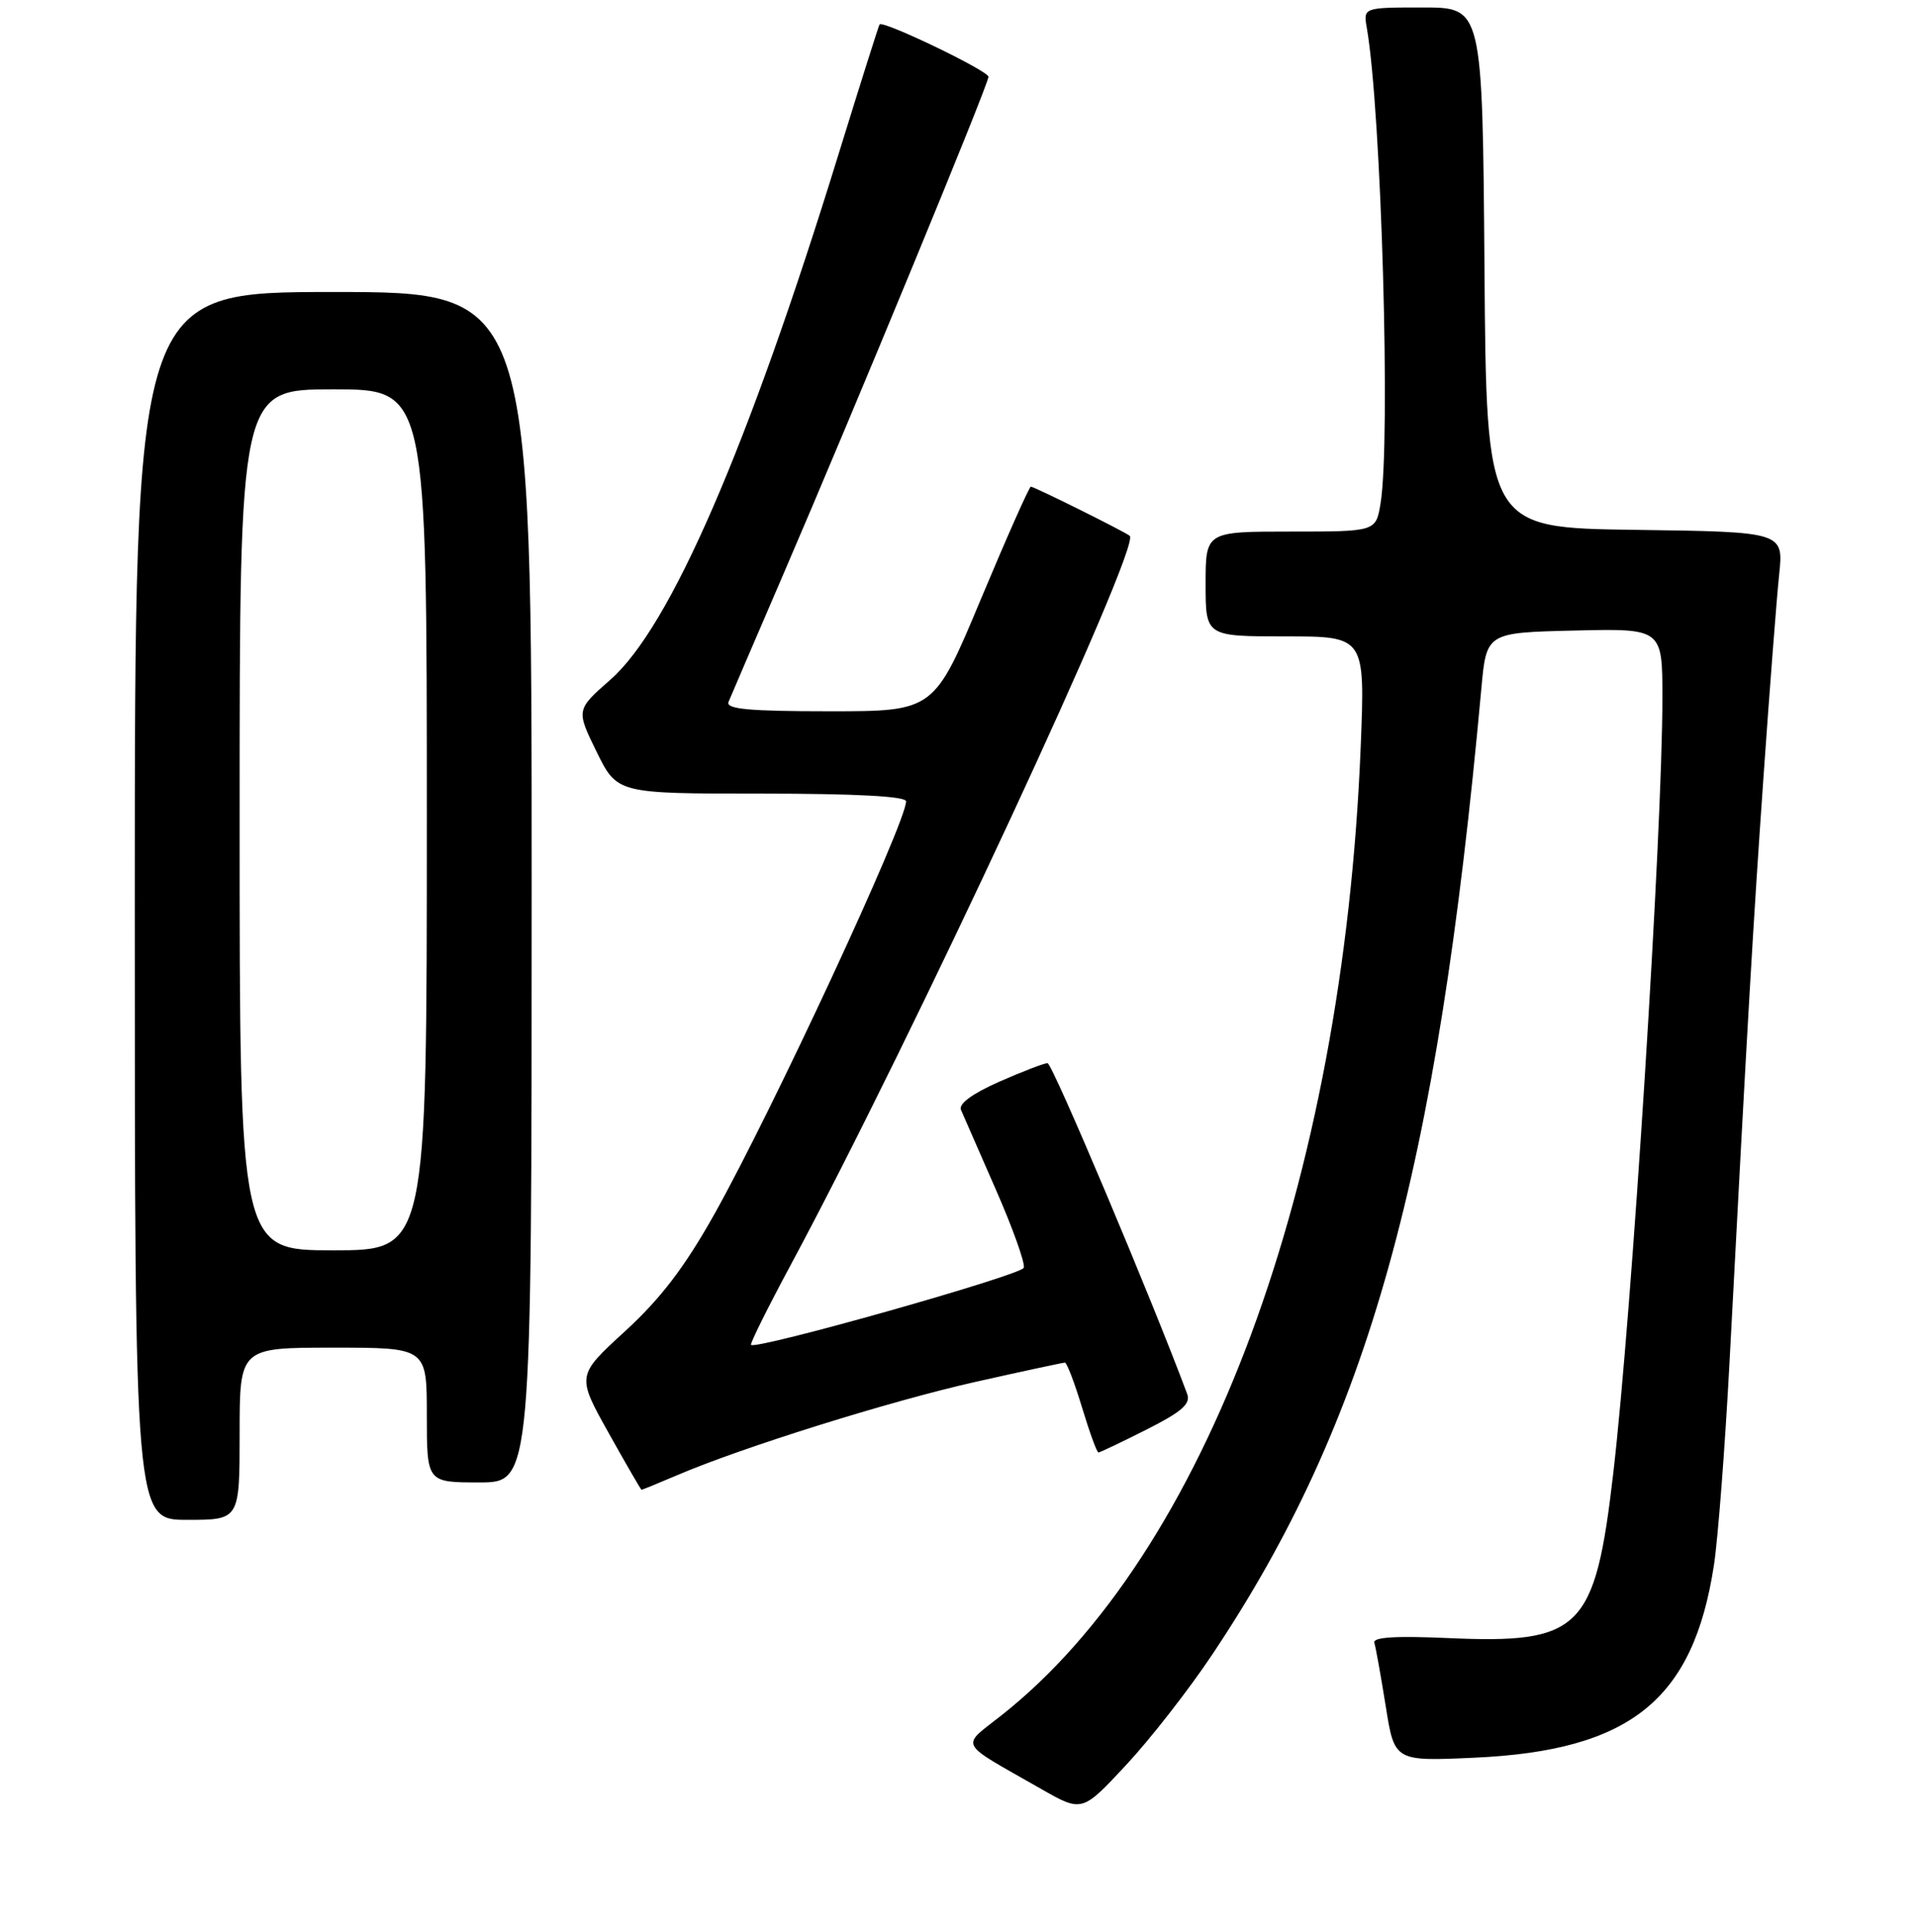 <?xml version="1.0" encoding="UTF-8" standalone="no"?>
<!DOCTYPE svg PUBLIC "-//W3C//DTD SVG 1.1//EN" "http://www.w3.org/Graphics/SVG/1.1/DTD/svg11.dtd" >
<svg xmlns="http://www.w3.org/2000/svg" xmlns:xlink="http://www.w3.org/1999/xlink" version="1.1" viewBox="0 0 256 258">
 <g >
 <path fill="currentColor"
d=" M 161.88 221.00 C 182.74 189.79 191.90 156.93 197.82 92.00 C 198.50 84.50 198.50 84.50 210.25 84.22 C 222.00 83.94 222.00 83.94 222.00 93.22 C 222.00 111.19 217.93 175.38 215.44 196.76 C 213.01 217.70 211.12 219.58 193.35 218.79 C 186.34 218.48 183.30 218.67 183.53 219.42 C 183.72 220.01 184.40 223.82 185.05 227.87 C 186.22 235.25 186.22 235.25 196.86 234.77 C 217.74 233.82 226.14 227.06 228.89 209.00 C 229.43 205.43 230.36 193.28 230.96 182.00 C 233.38 136.13 234.11 123.57 235.52 103.50 C 236.33 91.95 237.26 79.92 237.59 76.77 C 238.19 71.04 238.19 71.04 218.35 70.77 C 198.50 70.50 198.50 70.50 198.24 35.75 C 197.97 1.00 197.97 1.00 190.01 1.00 C 182.05 1.00 182.05 1.00 182.53 3.75 C 184.47 14.90 185.74 58.88 184.36 67.25 C 183.74 71.00 183.74 71.00 172.37 71.00 C 161.00 71.00 161.00 71.00 161.00 78.00 C 161.00 85.00 161.00 85.00 171.65 85.00 C 182.30 85.00 182.30 85.00 181.71 99.75 C 179.35 158.12 161.03 207.54 133.75 229.10 C 128.25 233.45 127.75 232.50 139.00 238.92 C 144.50 242.06 144.50 242.06 150.35 235.78 C 153.57 232.33 158.76 225.68 161.88 221.00 Z  M 32.00 191.50 C 32.00 180.00 32.00 180.00 44.50 180.00 C 57.00 180.00 57.00 180.00 57.00 189.00 C 57.00 198.00 57.00 198.00 64.00 198.00 C 71.00 198.00 71.00 198.00 71.00 118.50 C 71.00 39.00 71.00 39.00 44.50 39.00 C 18.00 39.00 18.00 39.00 18.00 121.00 C 18.00 203.00 18.00 203.00 25.00 203.00 C 32.00 203.00 32.00 203.00 32.00 191.50 Z  M 90.30 197.09 C 99.03 193.34 118.88 187.13 130.23 184.58 C 136.56 183.16 141.95 182.00 142.21 182.00 C 142.47 182.00 143.50 184.70 144.50 188.00 C 145.50 191.30 146.48 194.00 146.69 194.00 C 146.89 194.00 149.78 192.62 153.11 190.94 C 157.81 188.57 159.03 187.51 158.54 186.19 C 153.82 173.51 140.53 142.00 139.89 142.00 C 139.43 142.00 136.52 143.12 133.42 144.49 C 129.83 146.08 127.98 147.44 128.33 148.24 C 128.63 148.93 130.72 153.72 132.98 158.87 C 135.24 164.02 136.92 168.73 136.72 169.33 C 136.39 170.32 100.99 180.32 100.29 179.63 C 100.14 179.47 102.53 174.65 105.61 168.92 C 121.75 138.89 152.40 72.96 150.87 71.57 C 150.31 71.07 138.12 65.00 137.66 65.00 C 137.45 65.00 134.45 71.75 131.00 80.00 C 124.73 95.00 124.73 95.00 110.76 95.00 C 99.98 95.00 96.90 94.71 97.29 93.75 C 97.57 93.06 100.81 85.53 104.48 77.00 C 114.25 54.31 132.00 11.27 132.00 10.26 C 132.00 9.46 117.92 2.69 117.46 3.26 C 117.35 3.39 114.90 11.15 112.01 20.50 C 99.88 59.84 89.52 83.73 81.54 90.76 C 76.93 94.81 76.93 94.81 79.67 100.41 C 82.42 106.00 82.42 106.00 101.71 106.00 C 114.28 106.00 121.00 106.36 121.00 107.03 C 121.00 109.90 103.12 148.40 95.40 162.17 C 91.43 169.25 88.23 173.44 83.49 177.79 C 77.00 183.73 77.00 183.73 81.25 191.34 C 83.59 195.53 85.58 198.97 85.67 198.98 C 85.76 198.99 87.84 198.14 90.30 197.09 Z  M 32.00 109.50 C 32.00 52.00 32.00 52.00 44.50 52.00 C 57.00 52.00 57.00 52.00 57.00 109.50 C 57.00 167.00 57.00 167.00 44.50 167.00 C 32.00 167.00 32.00 167.00 32.00 109.50 Z "/>
</g>
</svg>